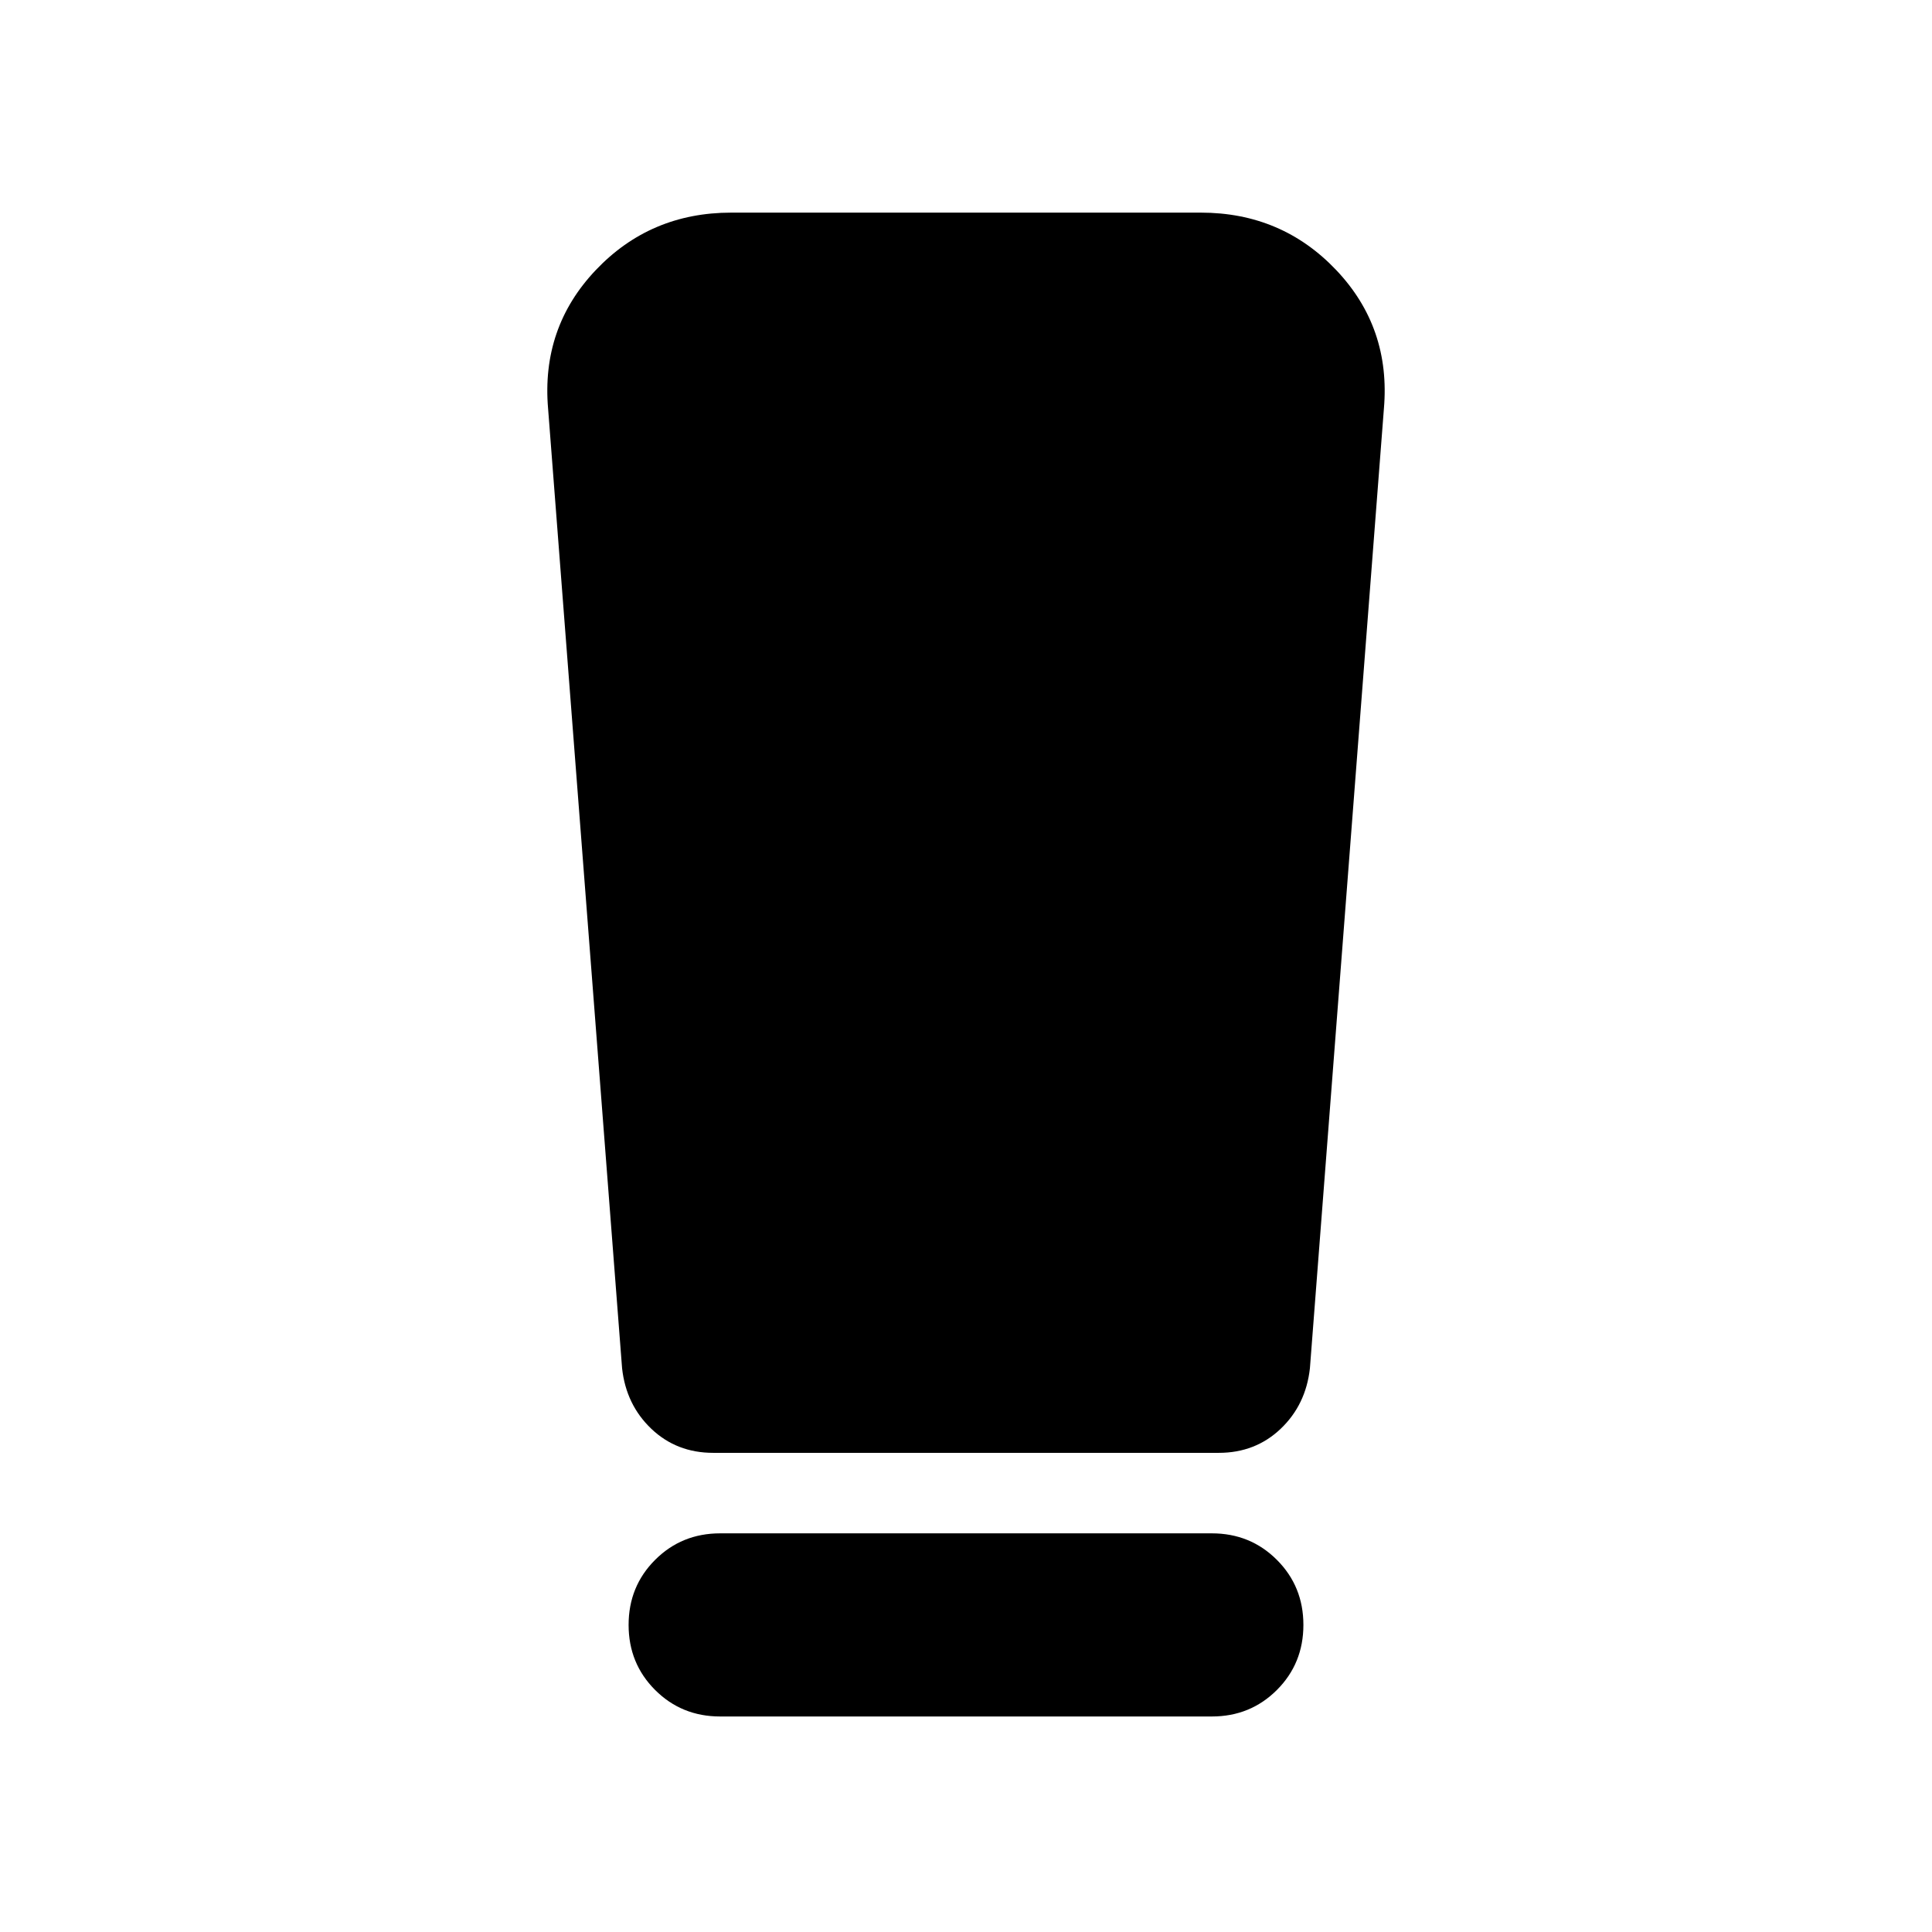 <svg xmlns="http://www.w3.org/2000/svg" height="24" viewBox="0 -960 960 960" width="24"><path d="M357.85-107.09q-19.15 0-32.33-13.17-13.17-13.17-13.17-32.33 0-19.15 13.17-32.32 13.18-13.18 32.33-13.18h244.3q19.15 0 32.33 13.18 13.17 13.17 13.17 32.32 0 19.16-13.17 32.33-13.18 13.17-32.33 13.17h-244.3Zm-48.74-173.02-36.76-476.76q-3.48-40.26 23.63-68.87 27.11-28.61 67.37-28.61h233.3q40.26 0 67.37 28.61 27.11 28.61 23.63 68.87l-36.76 476.76q-2 18.15-14.55 30.09-12.56 11.93-30.71 11.93H354.37q-18.15 0-30.71-11.93-12.55-11.94-14.55-30.09Z"/></svg>